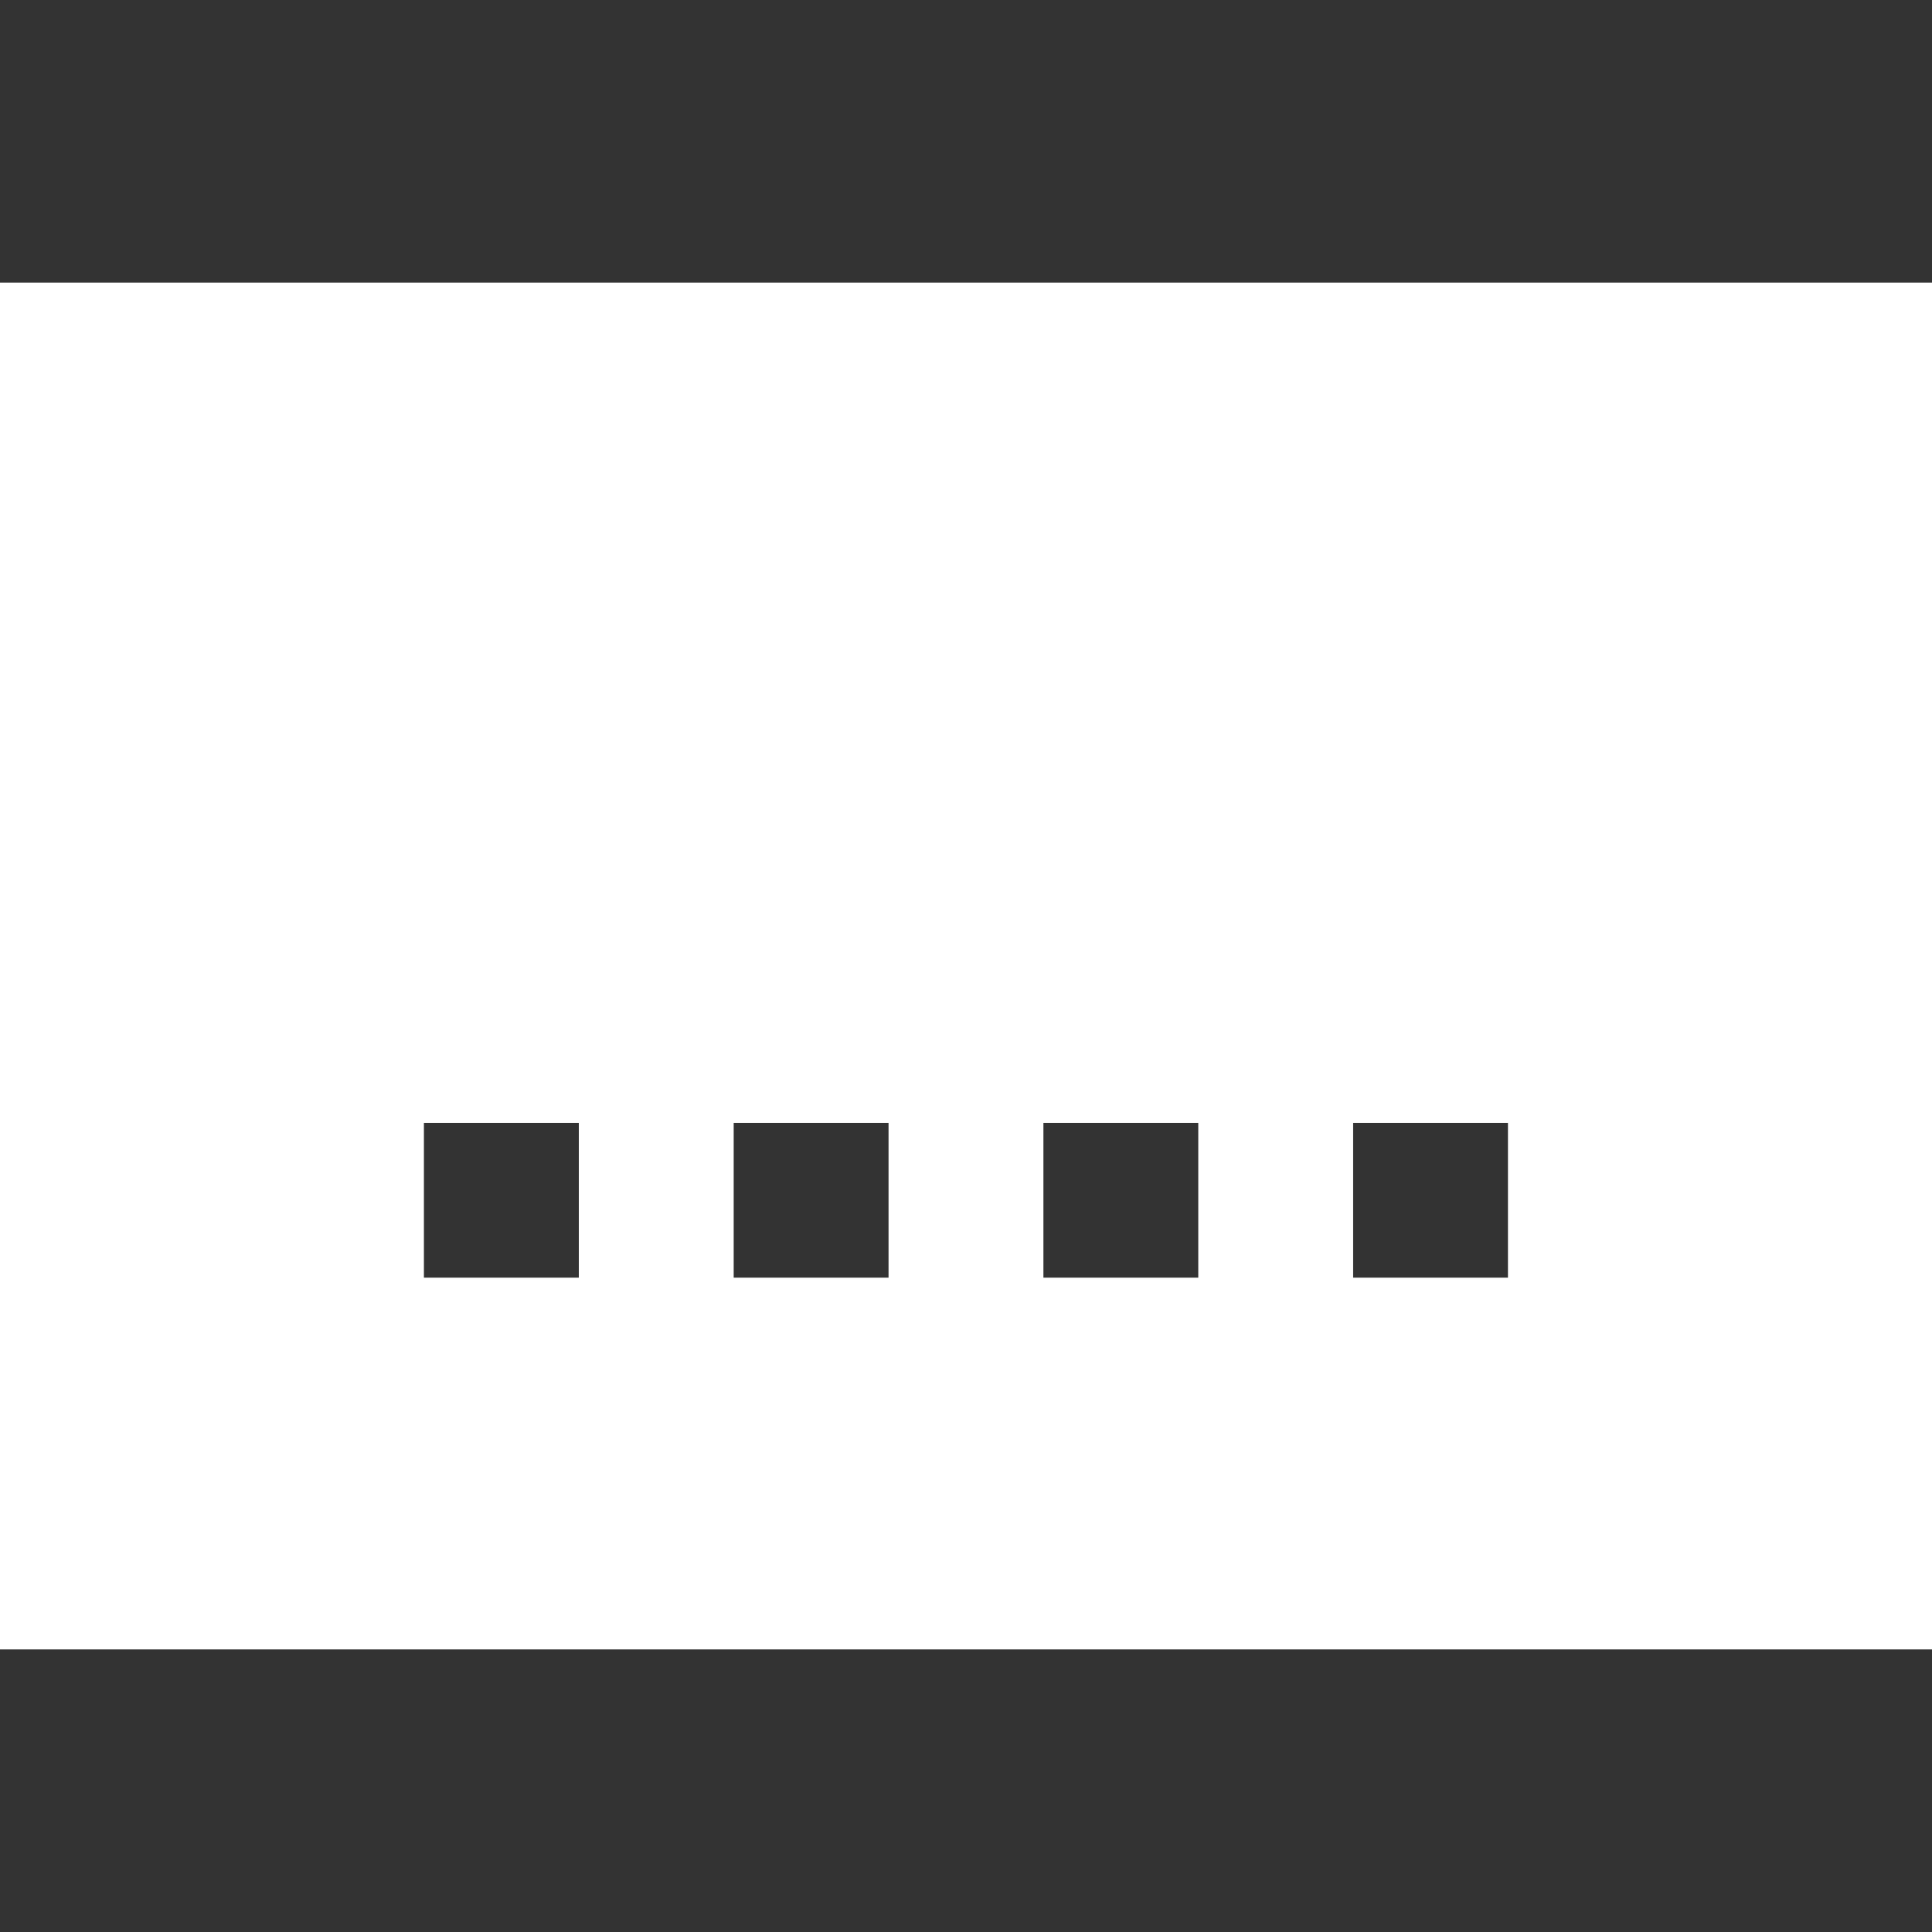 <?xml version="1.0" encoding="iso-8859-1"?>
<!-- Generator: Adobe Illustrator 18.1.1, SVG Export Plug-In . SVG Version: 6.00 Build 0)  -->
<svg version="1.1" id="Capa_1" xmlns="http://www.w3.org/2000/svg" xmlns:xlink="http://www.w3.org/1999/xlink" x="20" y="20"
	 viewBox="0 0 269.47 269.47" style="enable-background:new 0 0 269.47 269.47;" xml:space="preserve">
<rect x="0" y="0" width="269.47" height="269.47" fill="#333333" stroke="none"/>
<g>
	<path style="fill:#fffff;" d="M0,39.417v190.636h269.47V39.417H0z M80.732,178.207H59.126v-21.594h21.606V178.207z
		 M123.932,178.207h-21.6v-21.594h21.6V178.207z M167.132,178.207h-21.6v-21.594h21.6V178.207z M210.326,178.207h-21.594v-21.594
		h21.594V178.207z"/>
</g>
<g>
</g>
<g>
</g>
<g>
</g>
<g>
</g>
<g>
</g>
<g>
</g>
<g>
</g>
<g>
</g>
<g>
</g>
<g>
</g>
<g>
</g>
<g>
</g>
<g>
</g>
<g>
</g>
<g>
</g>
</svg>
